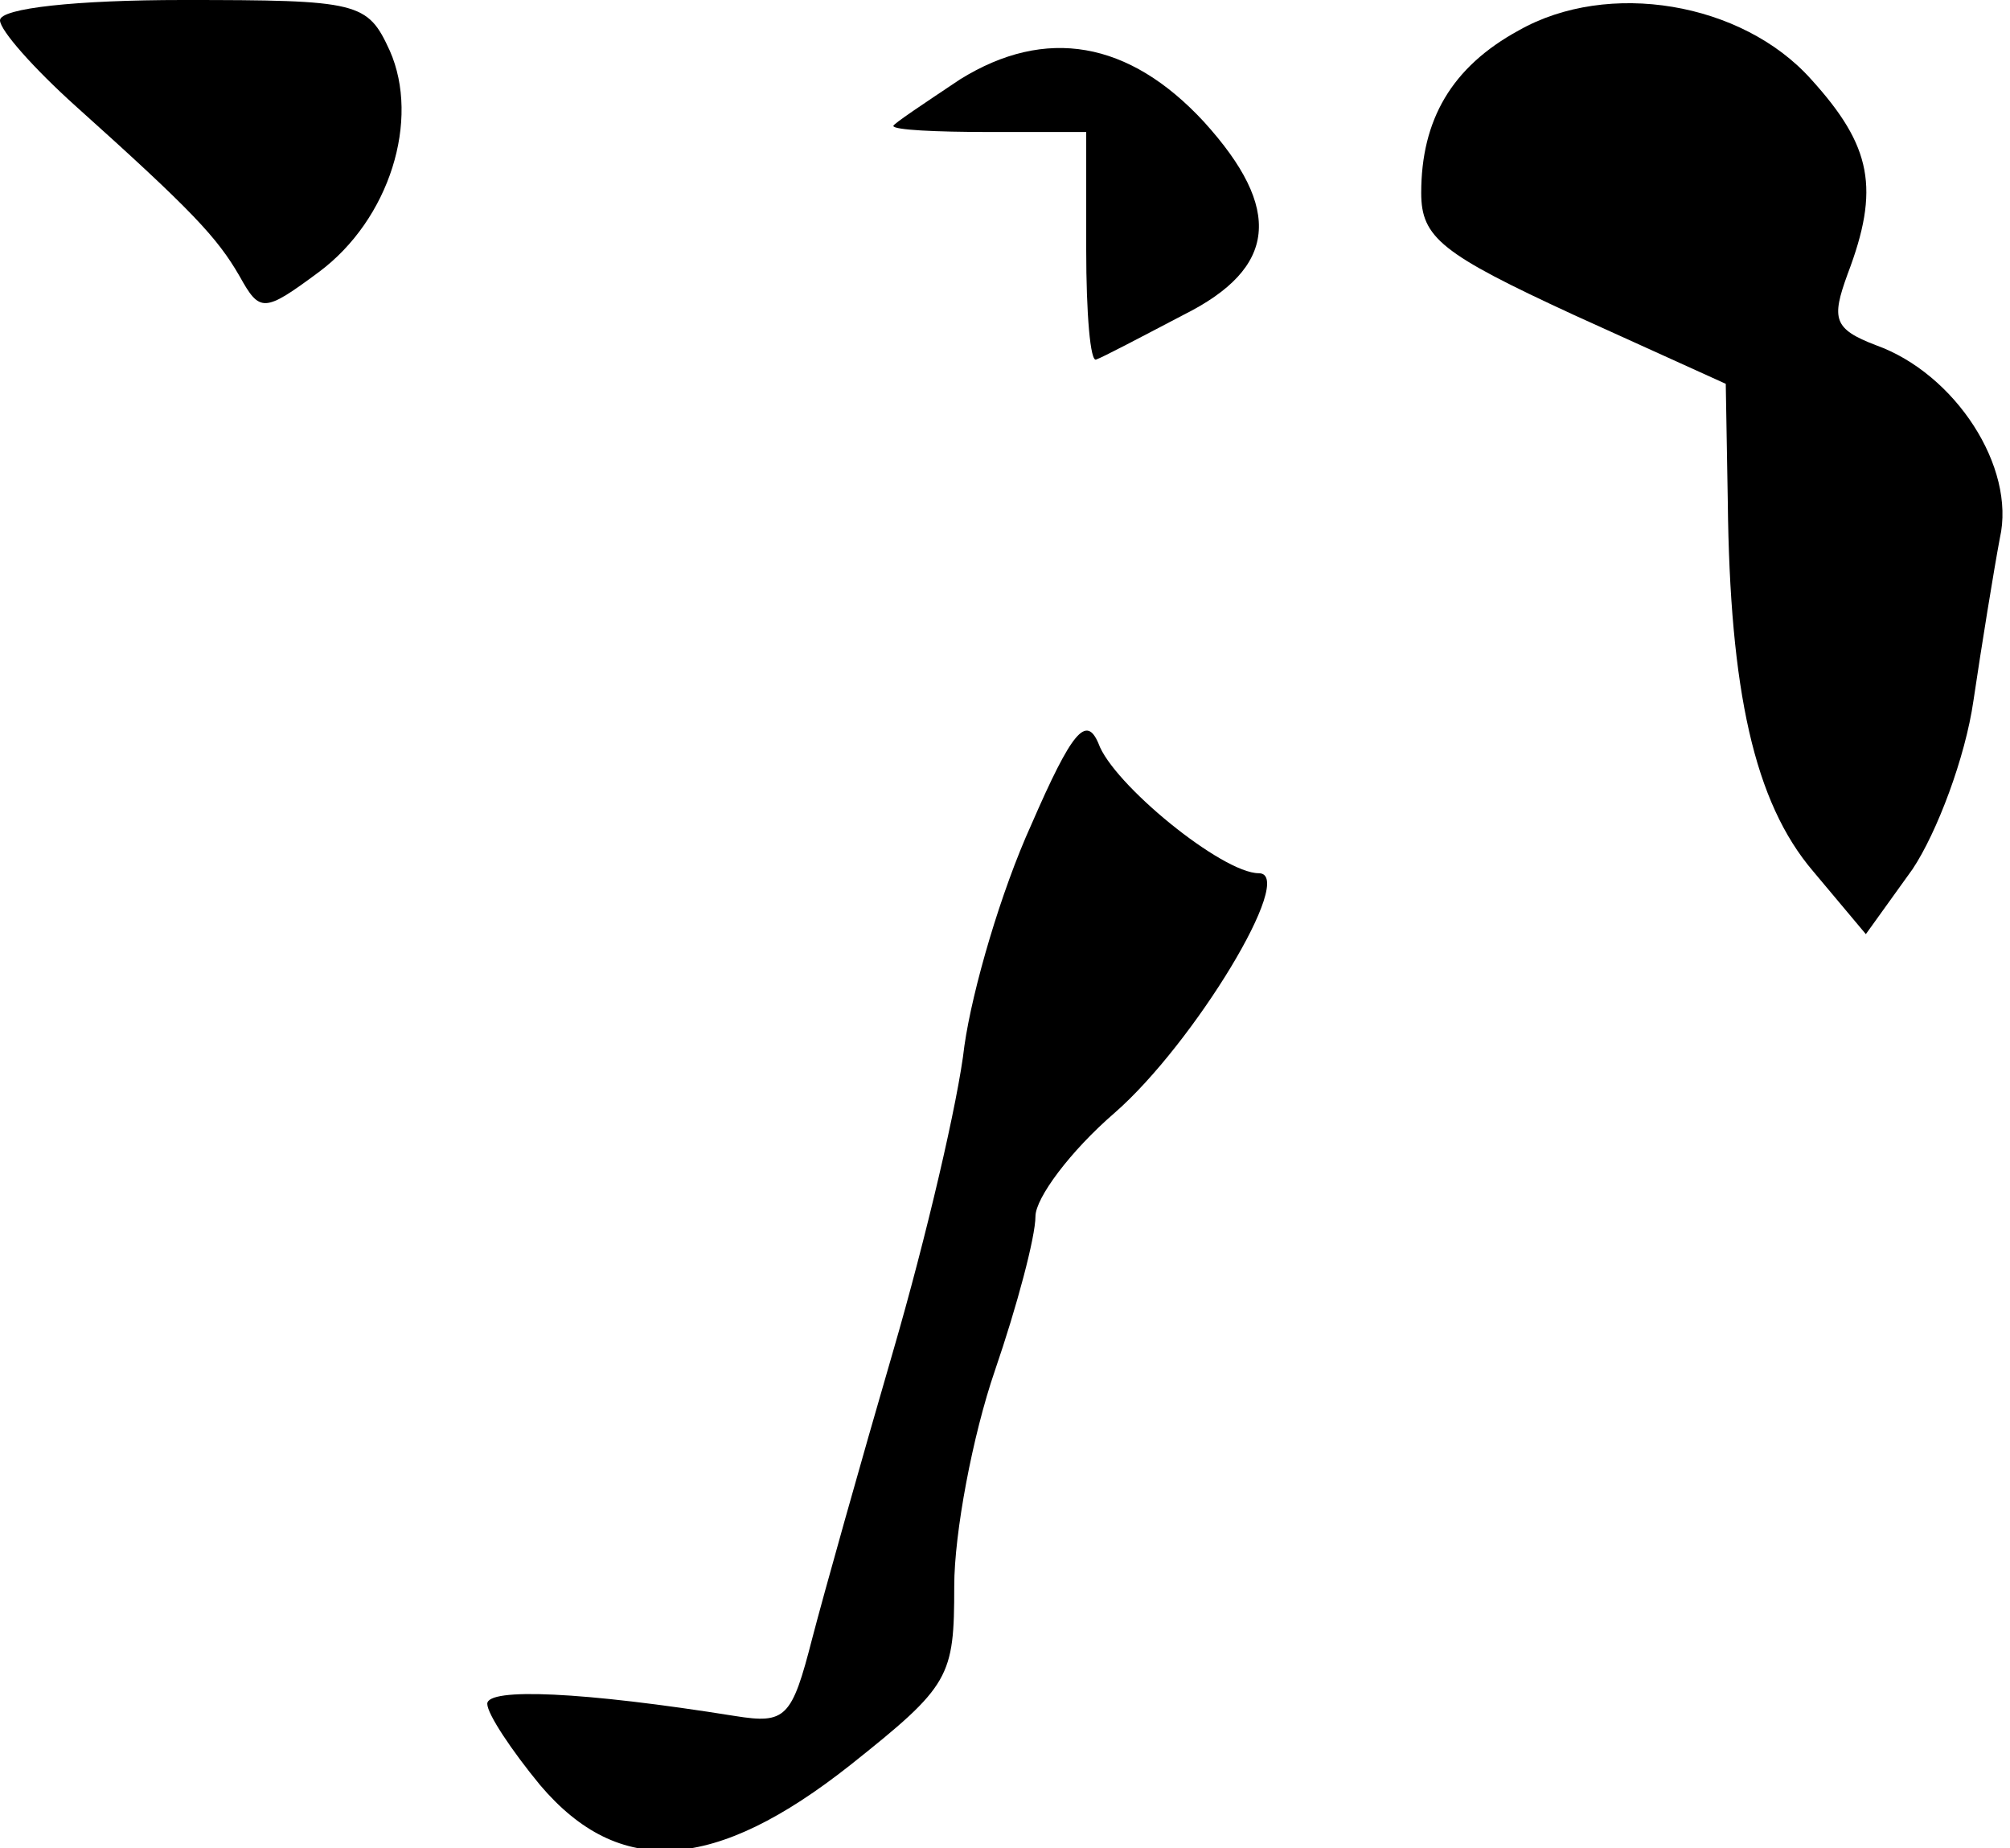 <?xml version="1.0" standalone="no"?>
<!DOCTYPE svg PUBLIC "-//W3C//DTD SVG 20010904//EN"
 "http://www.w3.org/TR/2001/REC-SVG-20010904/DTD/svg10.dtd">
<svg version="1.0" xmlns="http://www.w3.org/2000/svg"
 width="99pt" height="91pt" viewBox="0 0 99 91"
 preserveAspectRatio="xMidYMid meet">
<g transform="translate(0,91) scale(0.1,-0.1)"
fill="#000000" stroke="none">
<path fill="#000000" stroke="none" d="M0 900 c0 -5 17 -24 37 -42 58 -52 70
-65 81 -84 10 -18 12 -18 39 2 35 26 50 75 35 109 -11 24 -15 25 -102 25 -52
0 -90 -4 -90 -10z"/>
<path fill="#000000" stroke="none" d="M748 895 c-33 -18 -48 -44 -48 -80 0
-22 10 -30 75 -60 l75 -34 1 -58 c1 -93 13 -148 42 -182 l26 -31 23 32 c12 18
26 55 30 83 4 27 10 64 13 80 8 35 -22 81 -61 95 -21 8 -22 13 -14 35 16 42
12 63 -18 96 -34 38 -100 49 -144 24z"/>
<path fill="#000000" stroke="none" d="M473 871 c-18 -12 -33 -22 -33 -23 0
-2 21 -3 47 -3 l48 0 0 -58 c0 -31 2 -56 5 -54 3 1 22 11 43 22 46 23 49 52
10 95 -37 40 -78 47 -120 21z"/>
<path fill="#000000" stroke="none" d="M508 504 c-15 -33 -29 -81 -33 -109 -3
-27 -19 -95 -35 -150 -16 -55 -34 -119 -40 -142 -10 -39 -13 -42 -38 -38 -75
12 -122 14 -122 6 0 -5 12 -23 26 -40 39 -46 86 -43 153 10 49 39 51 43 51 88
0 26 9 74 20 106 11 32 20 66 20 76 0 9 17 32 39 51 39 34 90 118 71 118 -18
0 -72 44 -79 64 -6 14 -13 6 -33 -40z"/>
</g>
</svg>
